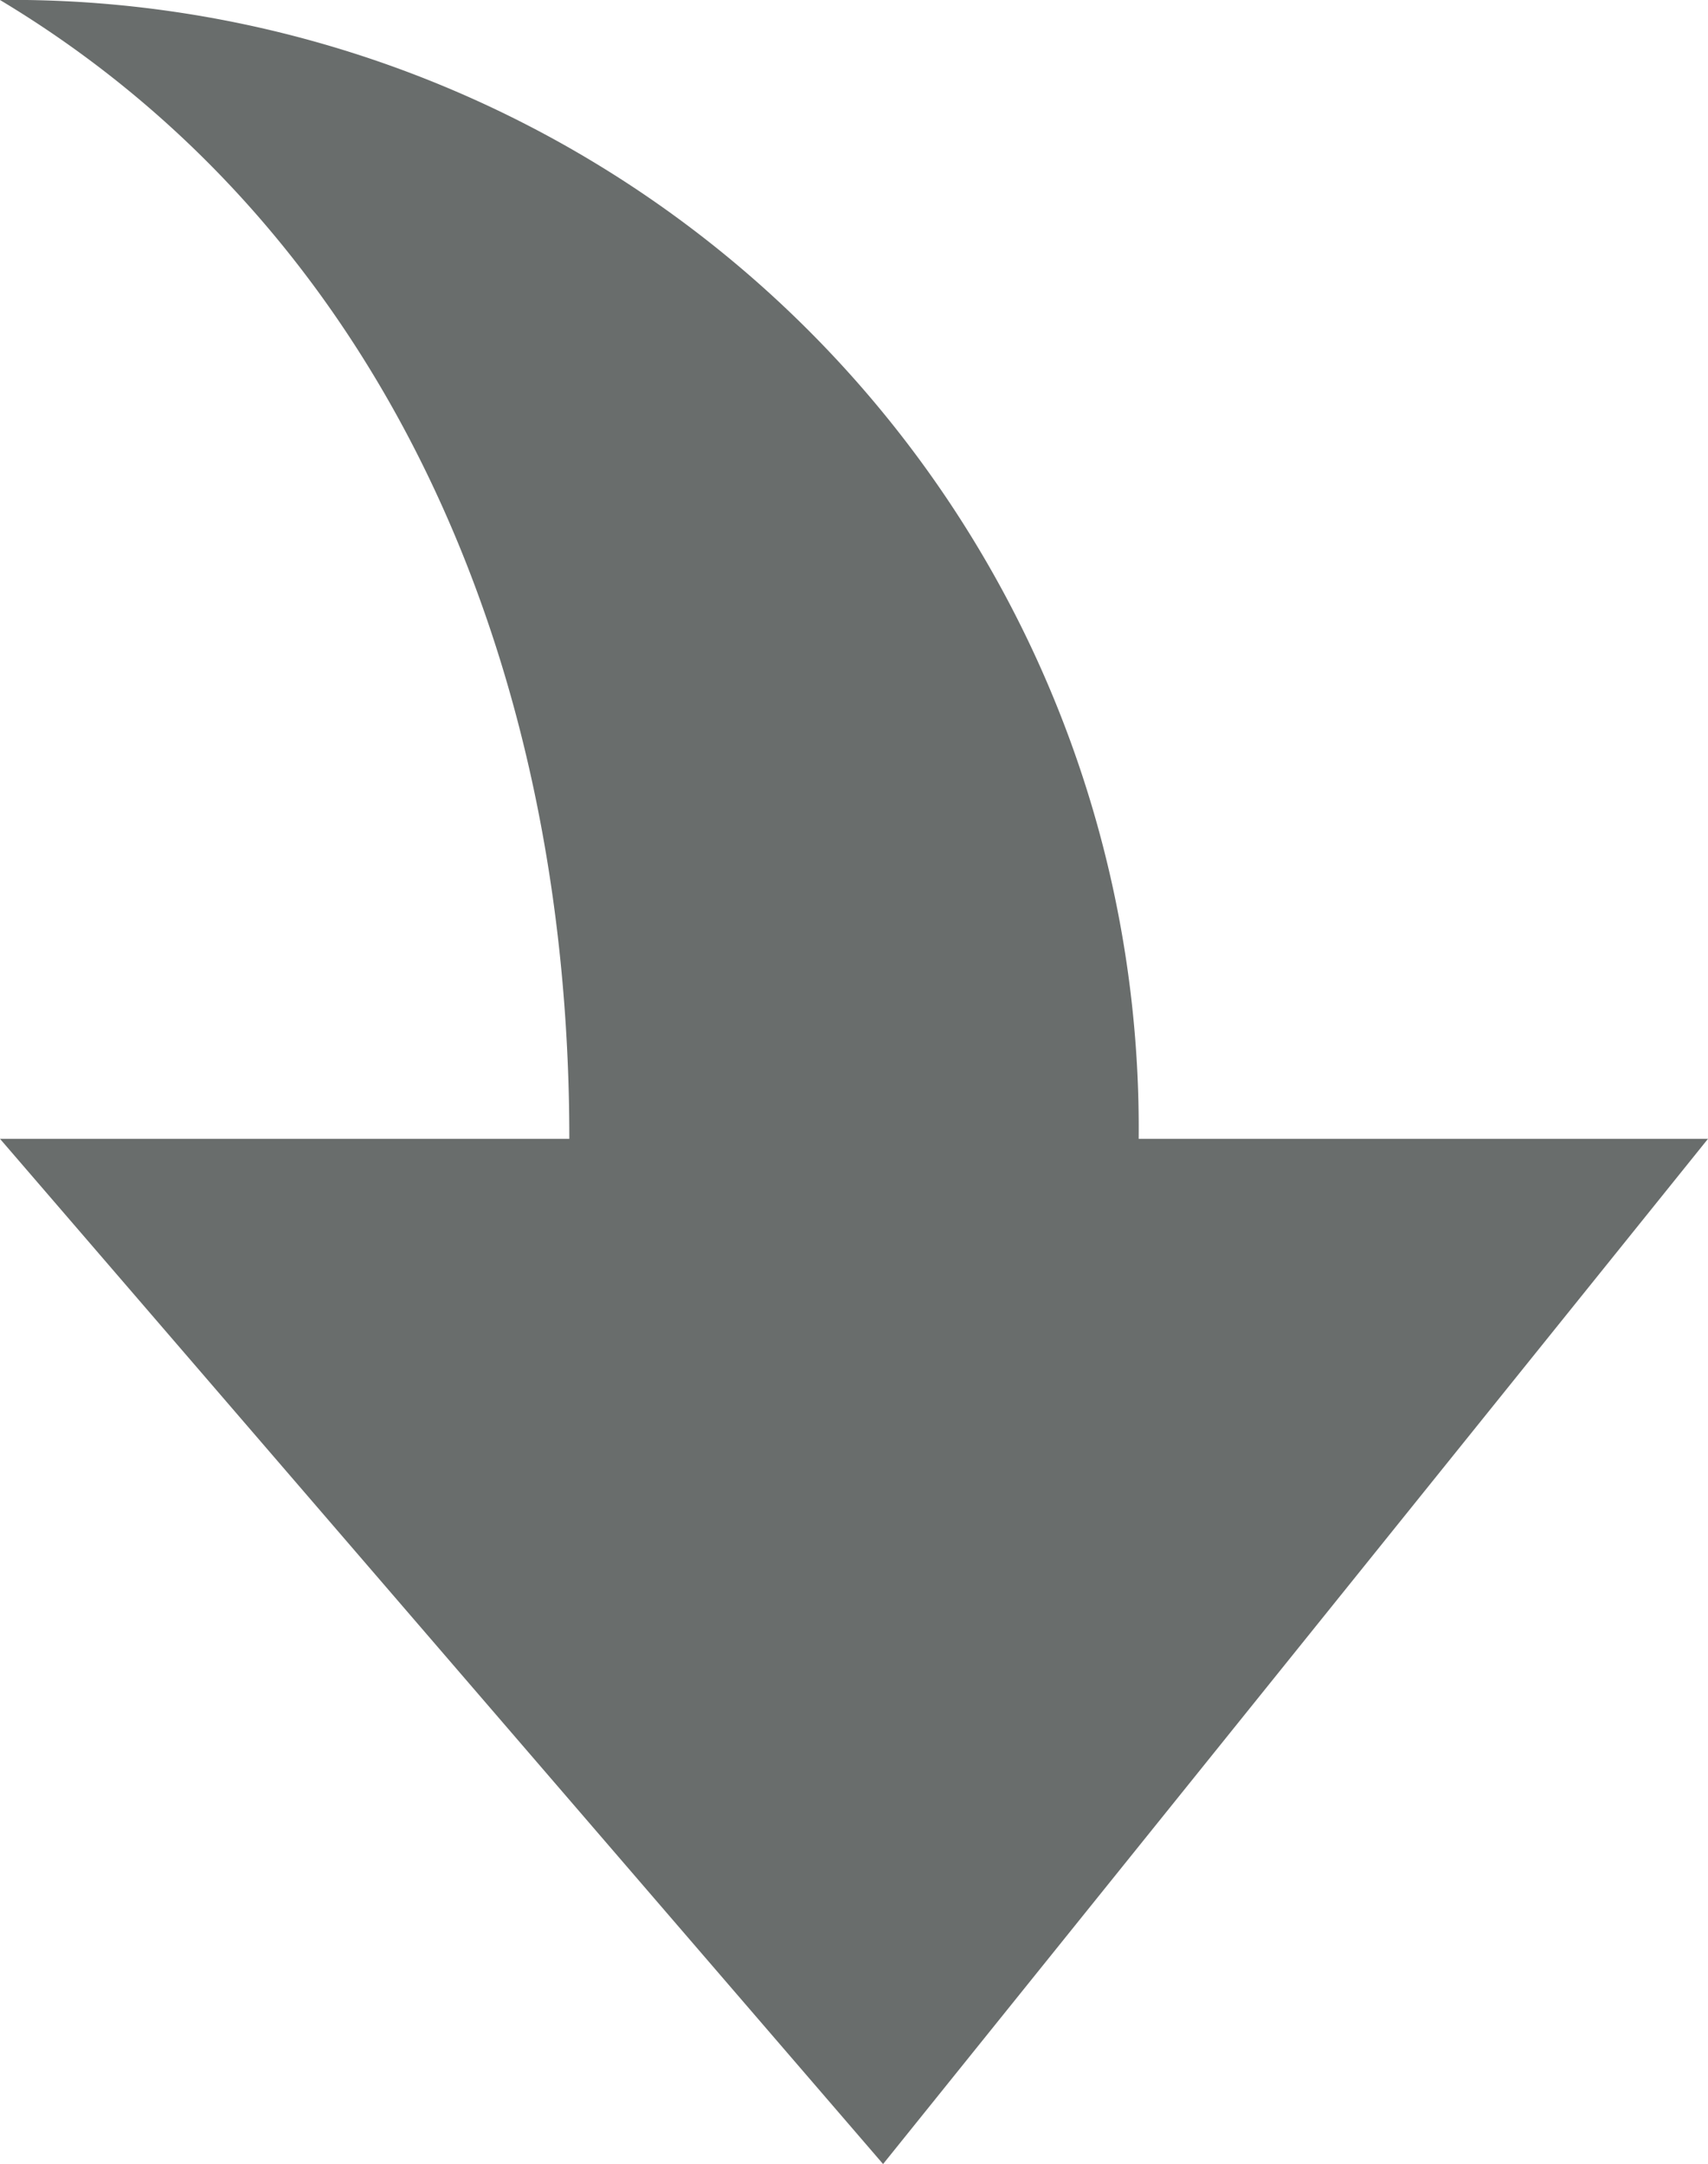 <svg xmlns="http://www.w3.org/2000/svg" viewBox="0 0 12.63 16"><defs><style>.cls-1{fill:#696d6c;}</style></defs><title>Reply - Alt</title><g id="Layer_2" data-name="Layer 2"><g id="Layer_1-2" data-name="Layer 1"><path id="Reply_-_Alt" data-name="Reply - Alt" class="cls-1" d="M12.63,8.42,6.53,16,0,8.42H4.21C4.21,4.84,2.8,1.68,0,0H.2A8.34,8.34,0,0,1,8.42,8.42Z"/></g></g></svg>